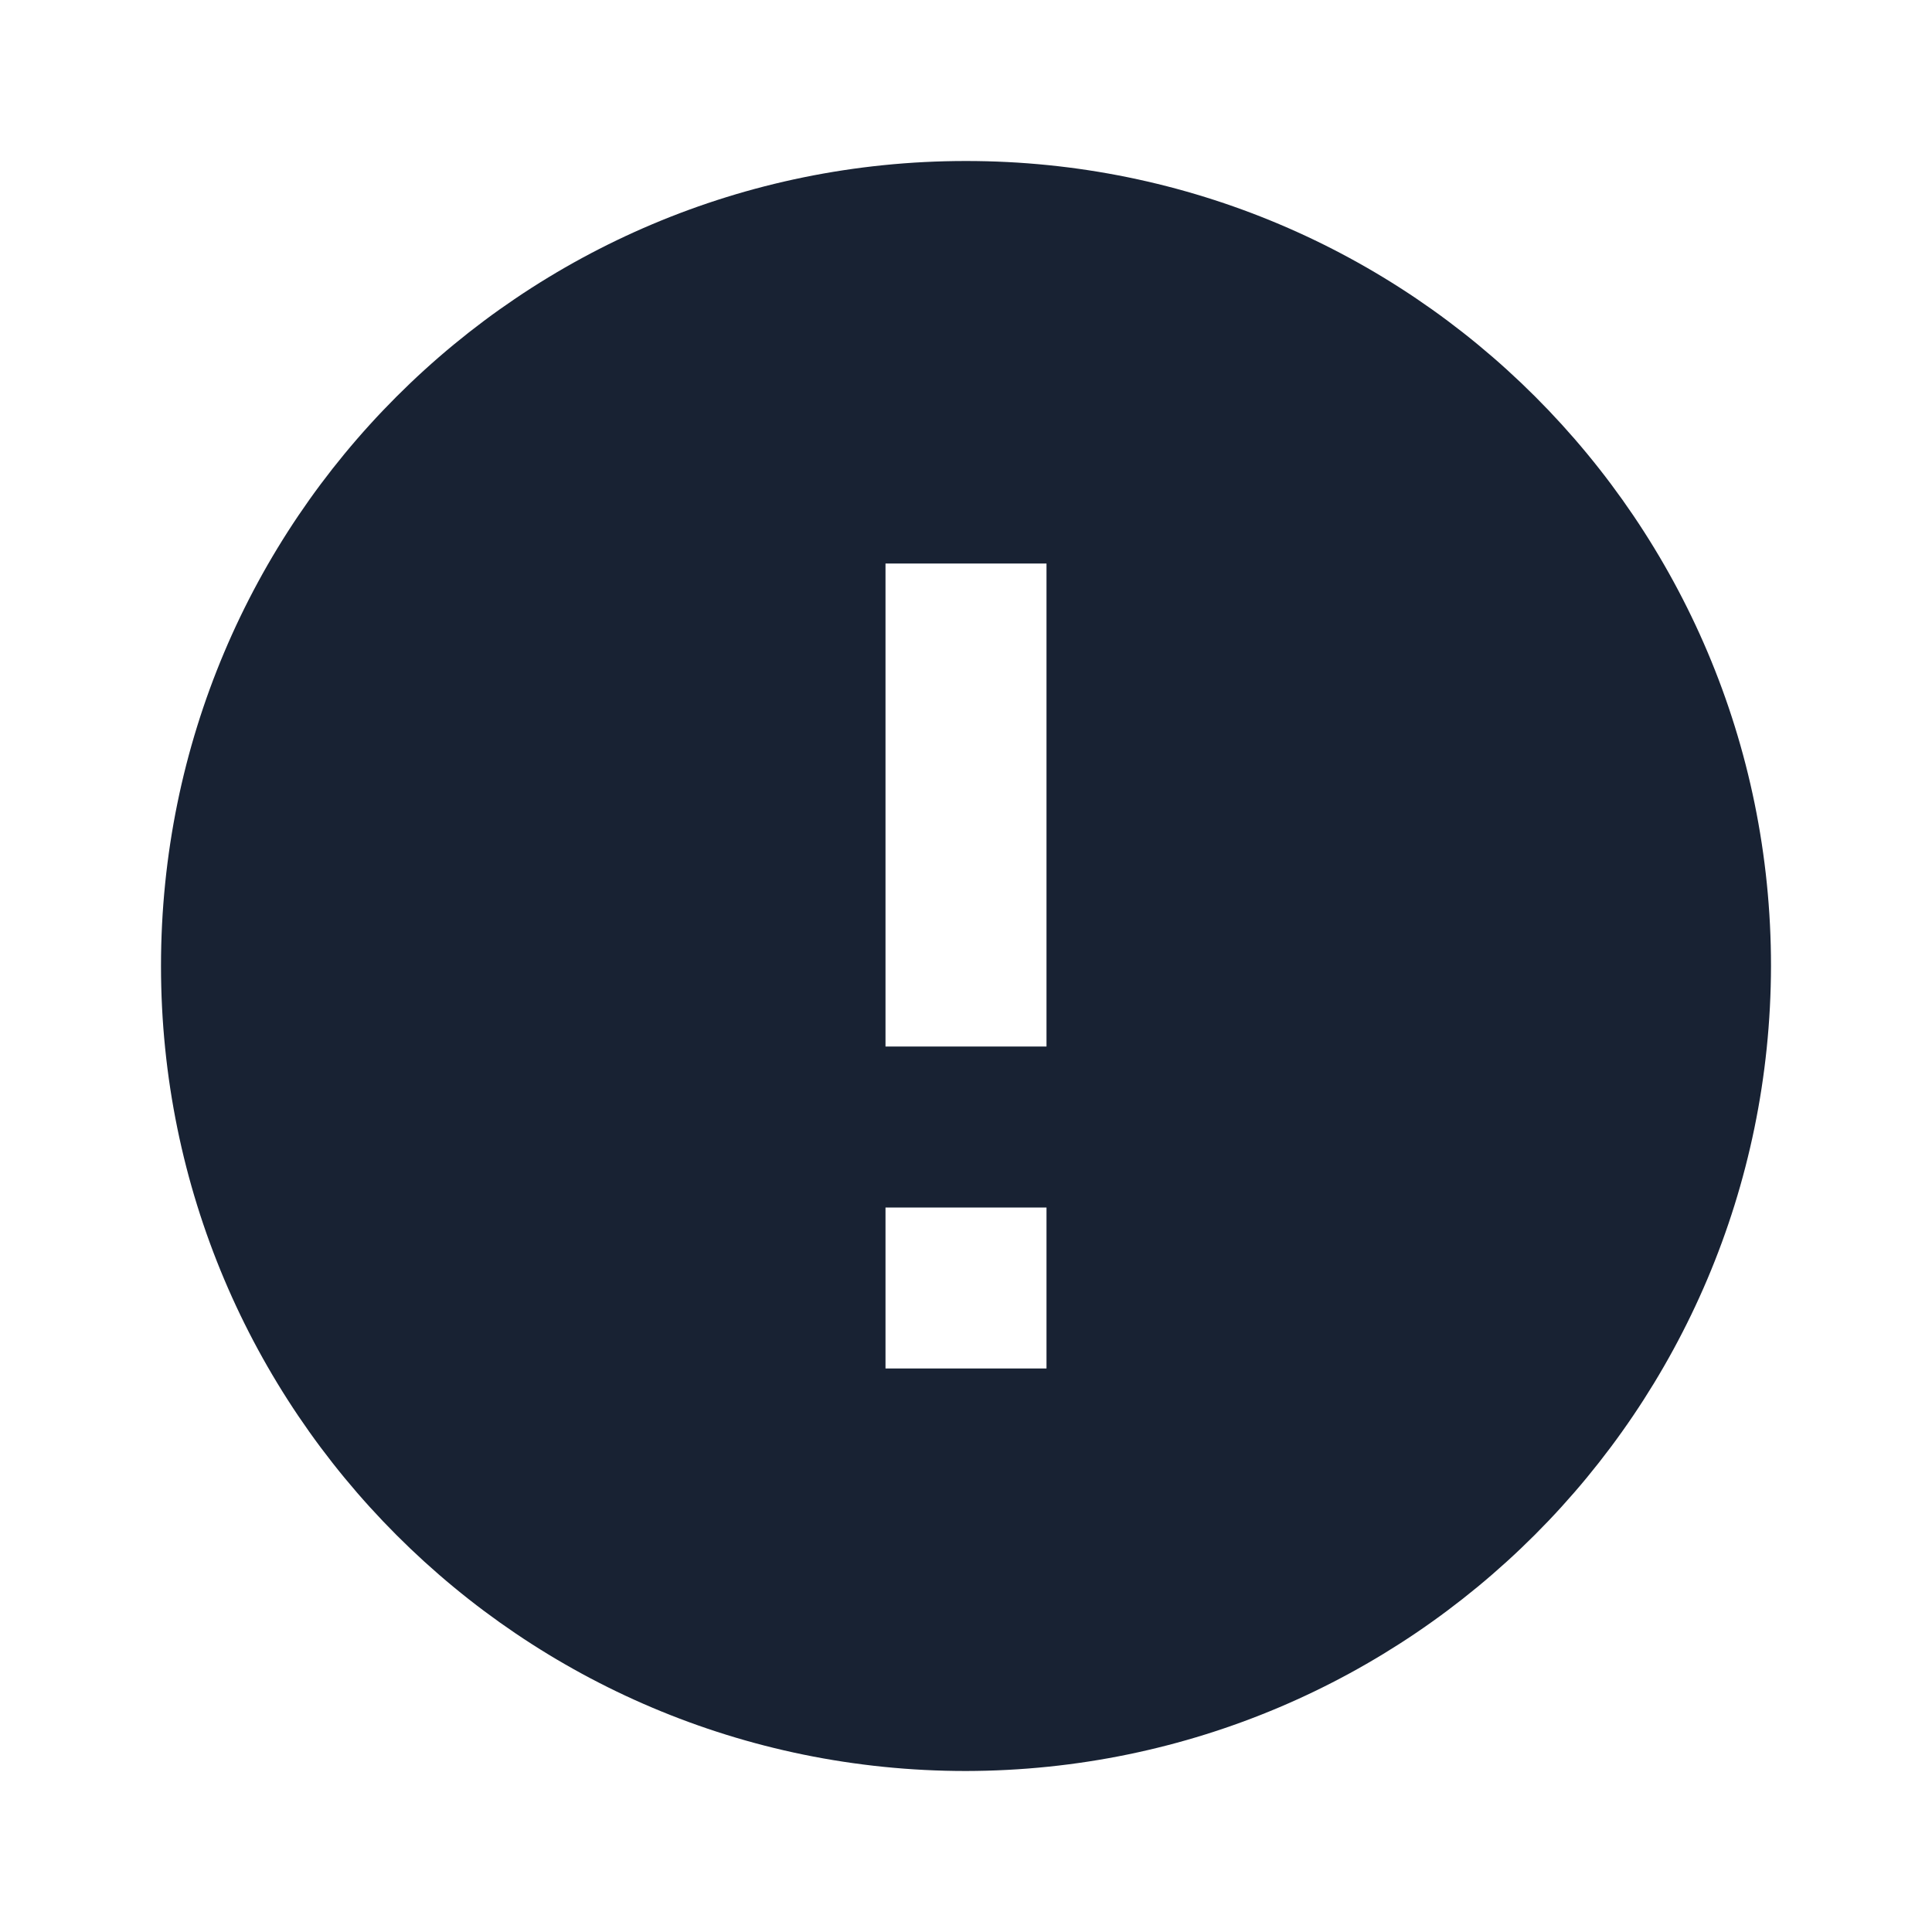 <svg width="24" height="24" viewBox="0 0 24 24" fill="none" xmlns="http://www.w3.org/2000/svg" xmlns:xlink="http://www.w3.org/1999/xlink">
	<desc>
			Created with Pixso.
	</desc>
	<defs>
		<clipPath id="clip1_1198">
			<rect id="attention / error" width="24" height="24" fill="white" fill-opacity="0"/>
		</clipPath>
	</defs>
	<g clip-path="url(#clip1_1198)">
		<path id="coolicon" d="M12 22C6.47 22 2 17.52 2 12C2 6.47 6.47 2 12 2C17.52 2 22 6.47 22 12C21.99 17.52 17.52 21.99 12 22ZM11 15L11 17L13 17L13 15L11 15ZM11 7L11 13L13 13L13 7L11 7Z" fill="#182233" fill-opacity="1" fill-rule="nonzero"/>
	</g>
</svg>
